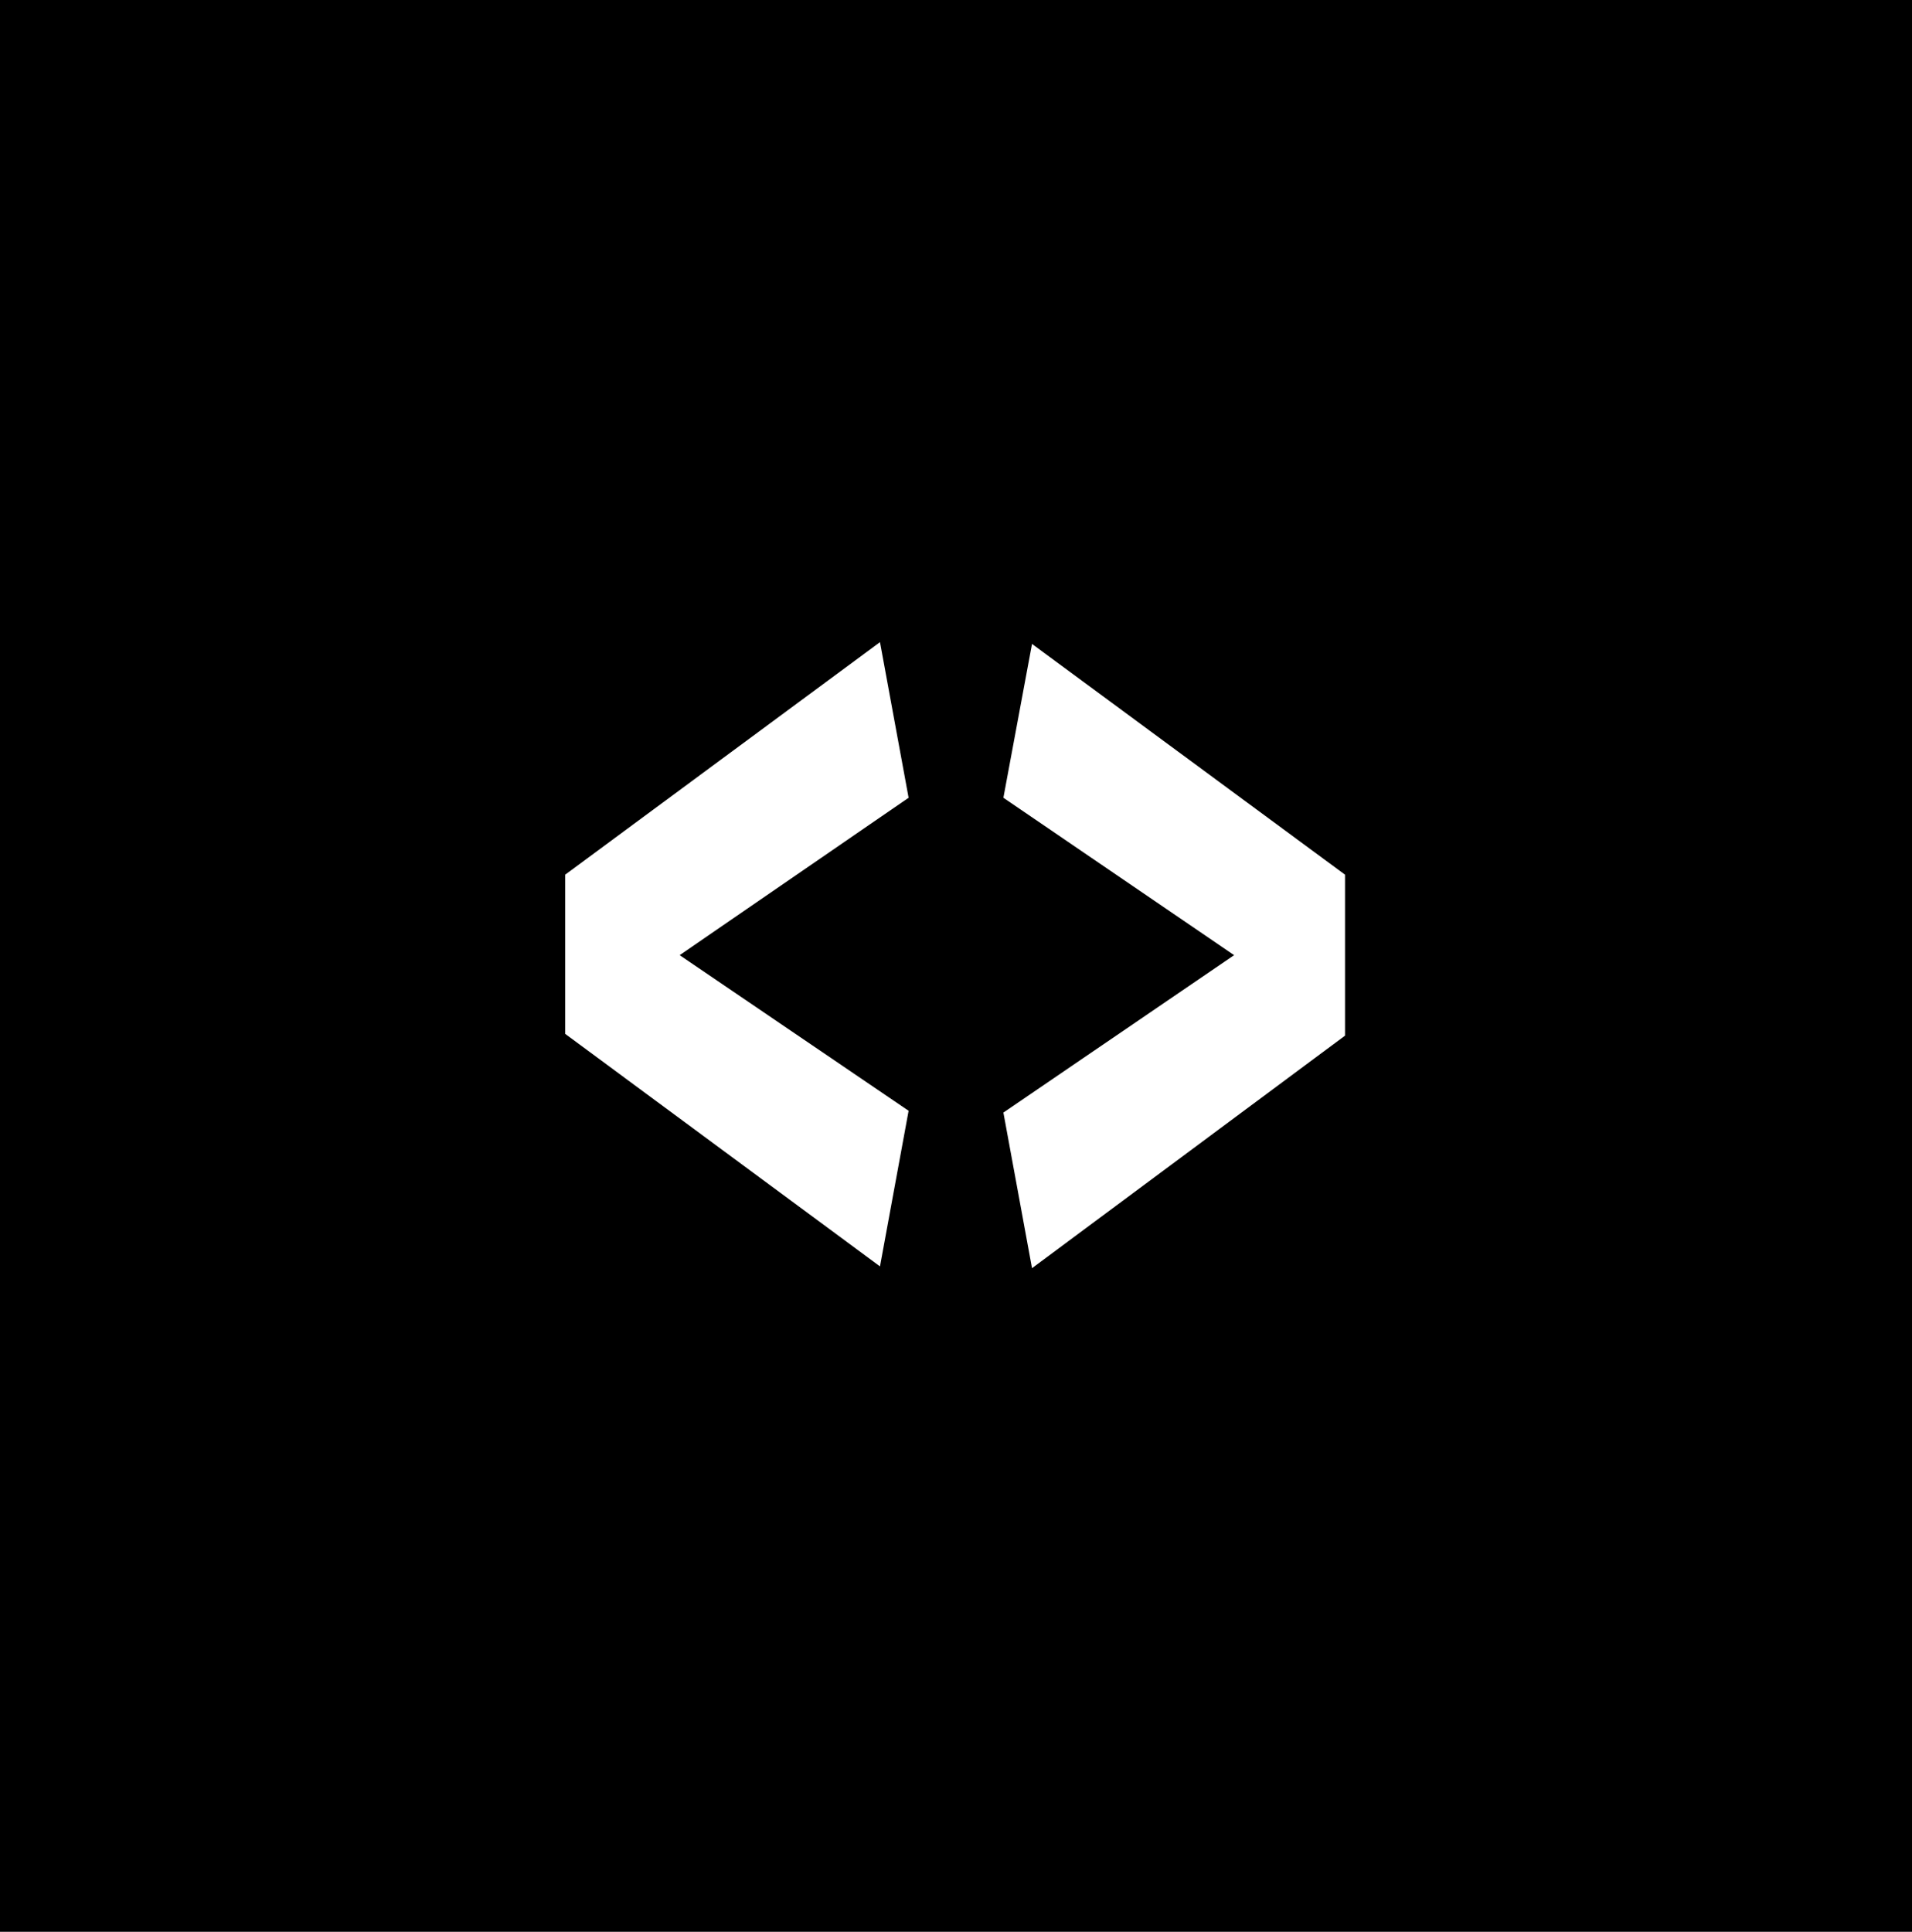 <?xml version="1.0" encoding="utf-8"?>
<!-- Generator: Adobe Illustrator 18.1.1, SVG Export Plug-In . SVG Version: 6.00 Build 0)  -->
<svg version="1.1" id="Layer_1" xmlns="http://www.w3.org/2000/svg" xmlns:xlink="http://www.w3.org/1999/xlink" x="0px" y="0px"
	 viewBox="6.9 6.3 106.9 108" enable-background="new 6.9 6.3 106.9 108" xml:space="preserve">
<rect x="6.9" y="6.3" width="106.9" height="108"/>
<polygon fill="#FFFFFF" points="57.7,68.4 44.9,59.7 57.7,50.9 56.1,42.2 38.5,55.2 38.5,64.1 56.1,77.1 "/>
<polygon fill="#FFFFFF" points="64.6,77.2 82.1,64.2 82.1,55.2 64.6,42.3 63,50.9 75.9,59.7 63,68.5 "/>
</svg>
